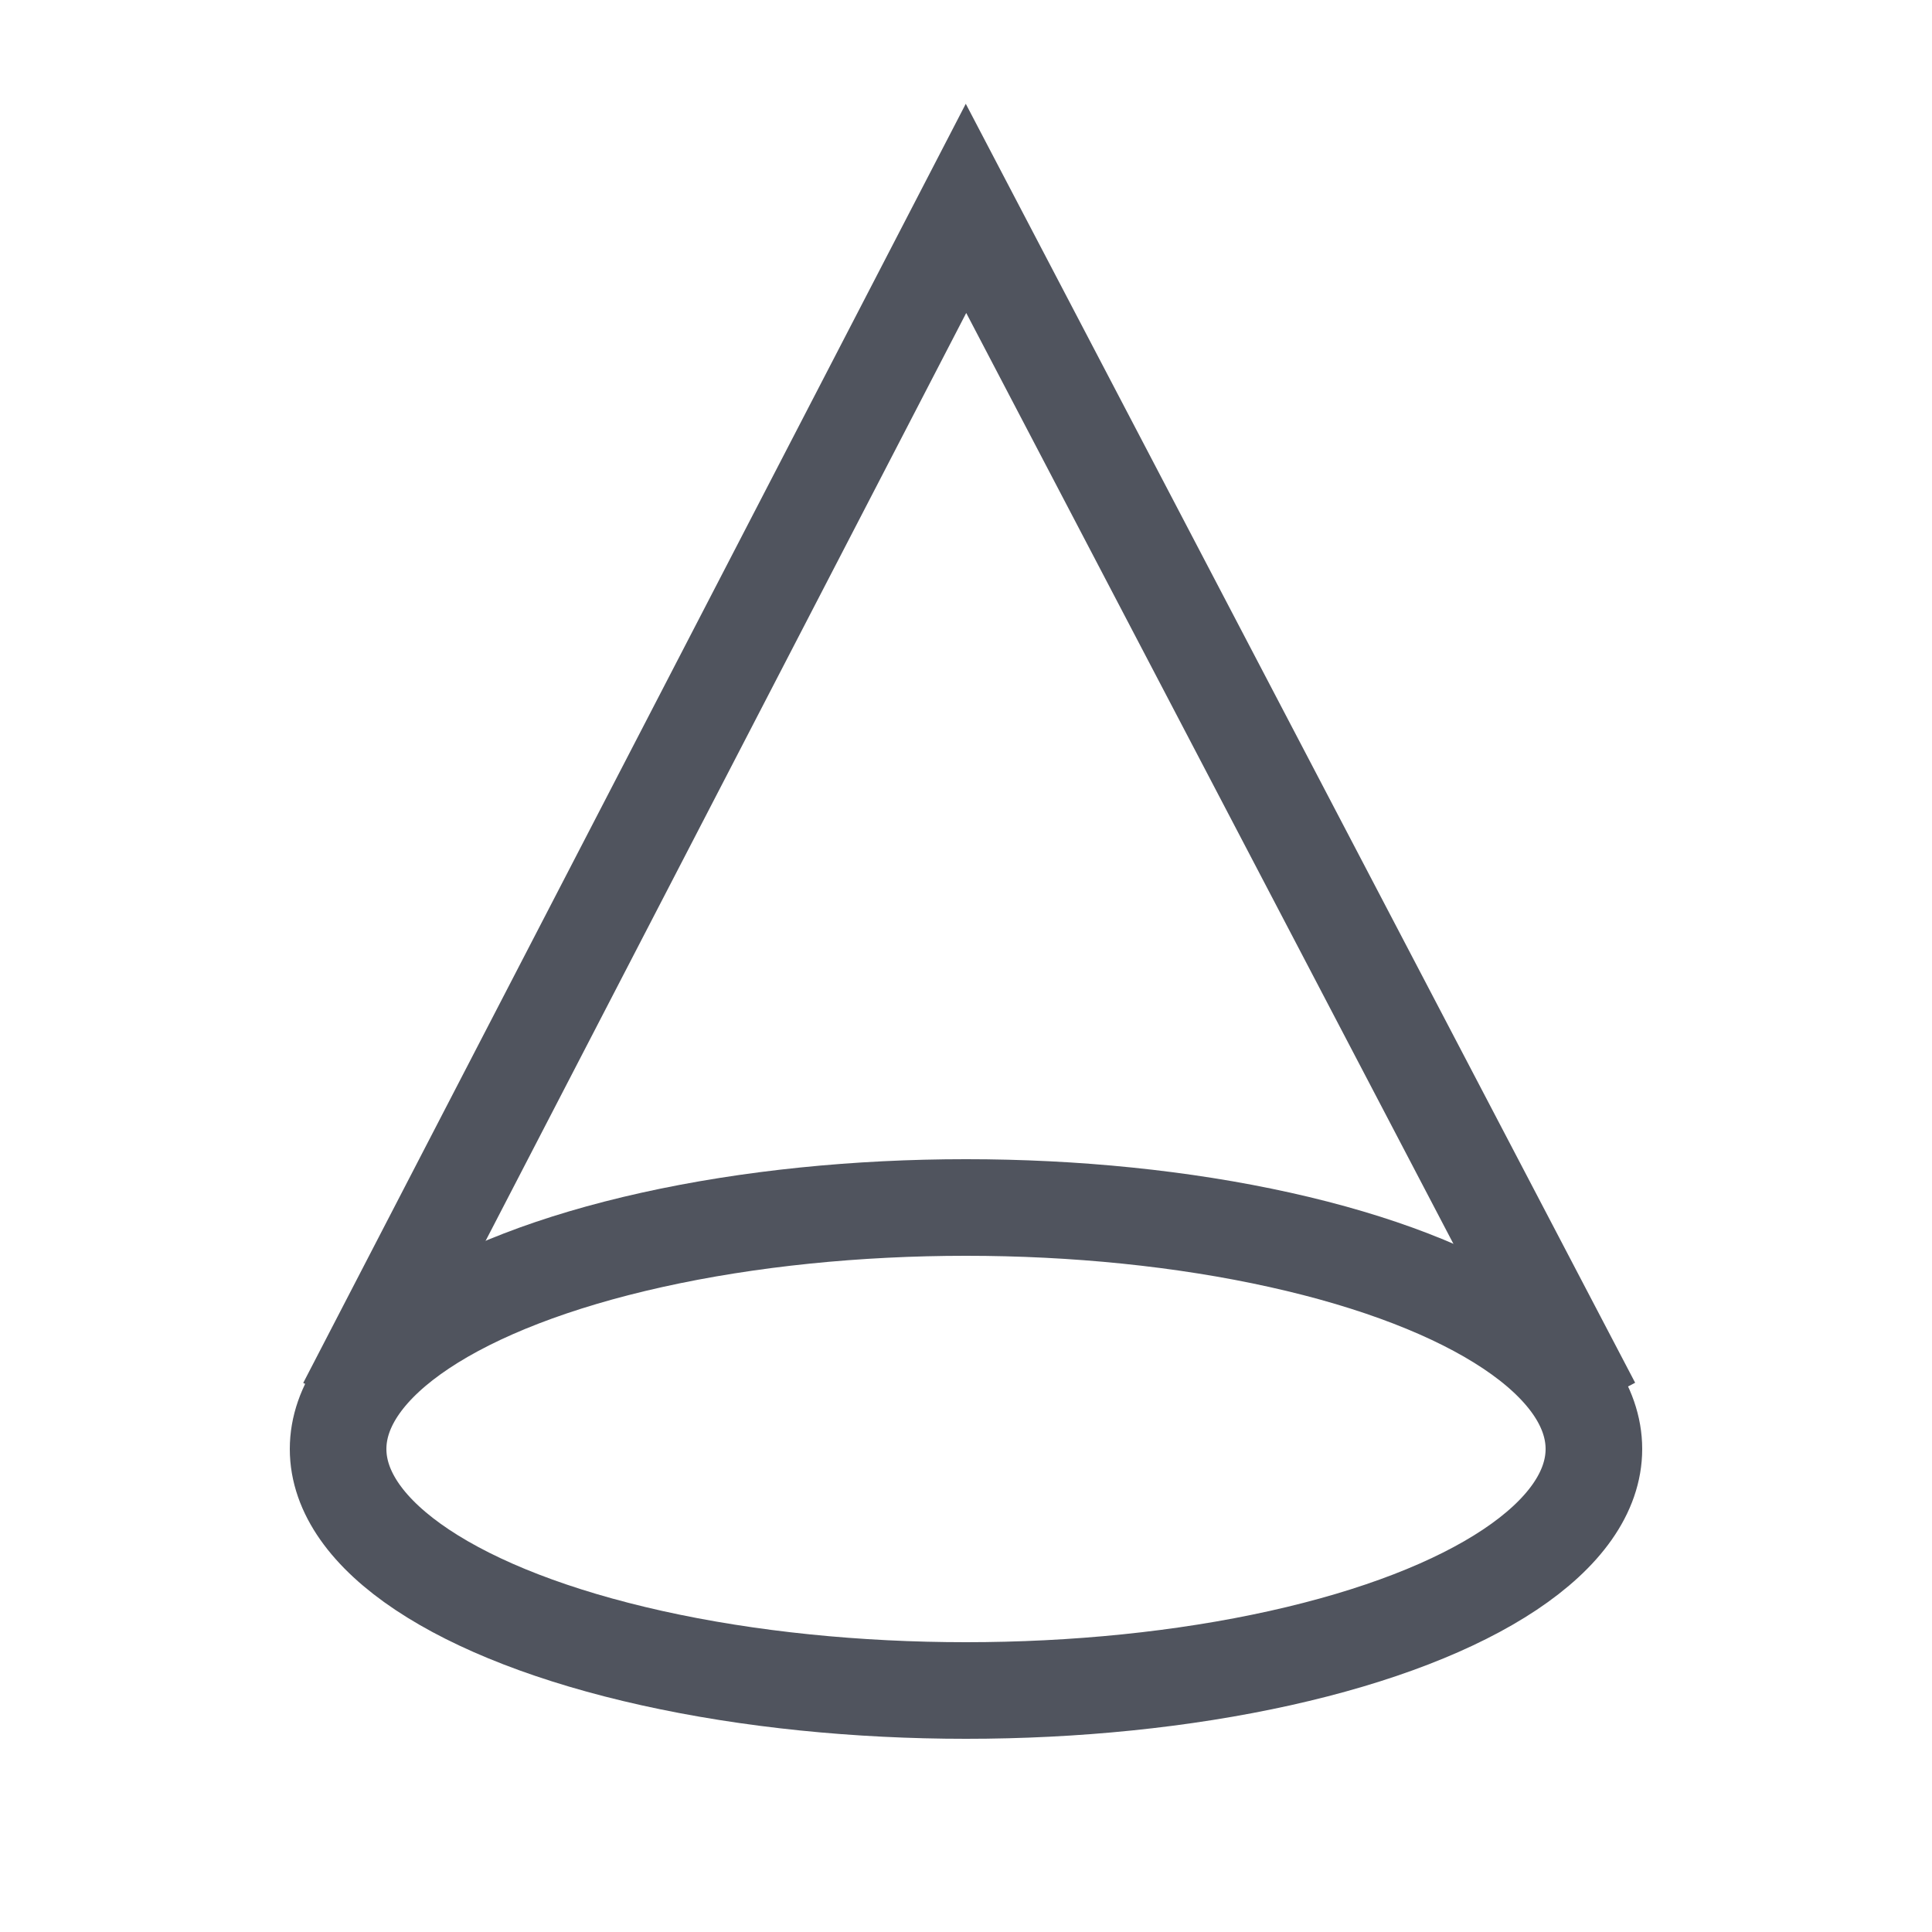 <?xml version="1.0" encoding="UTF-8"?>
<svg width="40px" height="40px" viewBox="0 0 40 40" version="1.1" xmlns="http://www.w3.org/2000/svg" xmlns:xlink="http://www.w3.org/1999/xlink">
    <!-- Generator: Sketch 60 (88103) - https://sketch.com -->
    <title>01 icon/立体形状工具/浅色/04 圆锥体</title>
    <desc>Created with Sketch.</desc>
    <g id="01-icon/立体形状工具/浅色/04-圆锥体" stroke="none" stroke-width="1" fill="none" fill-rule="evenodd">
        <g id="编组" transform="translate(6, 4.314)" stroke="#50545E" stroke-width="2">
            <ellipse id="椭圆形" cx="14" cy="25.686" rx="13" ry="5"></ellipse>
            <polyline id="路径-8" points="1.166 24.778 14 9.09494702e-13 26.968 24.778"></polyline>
        </g>
    </g>
</svg>